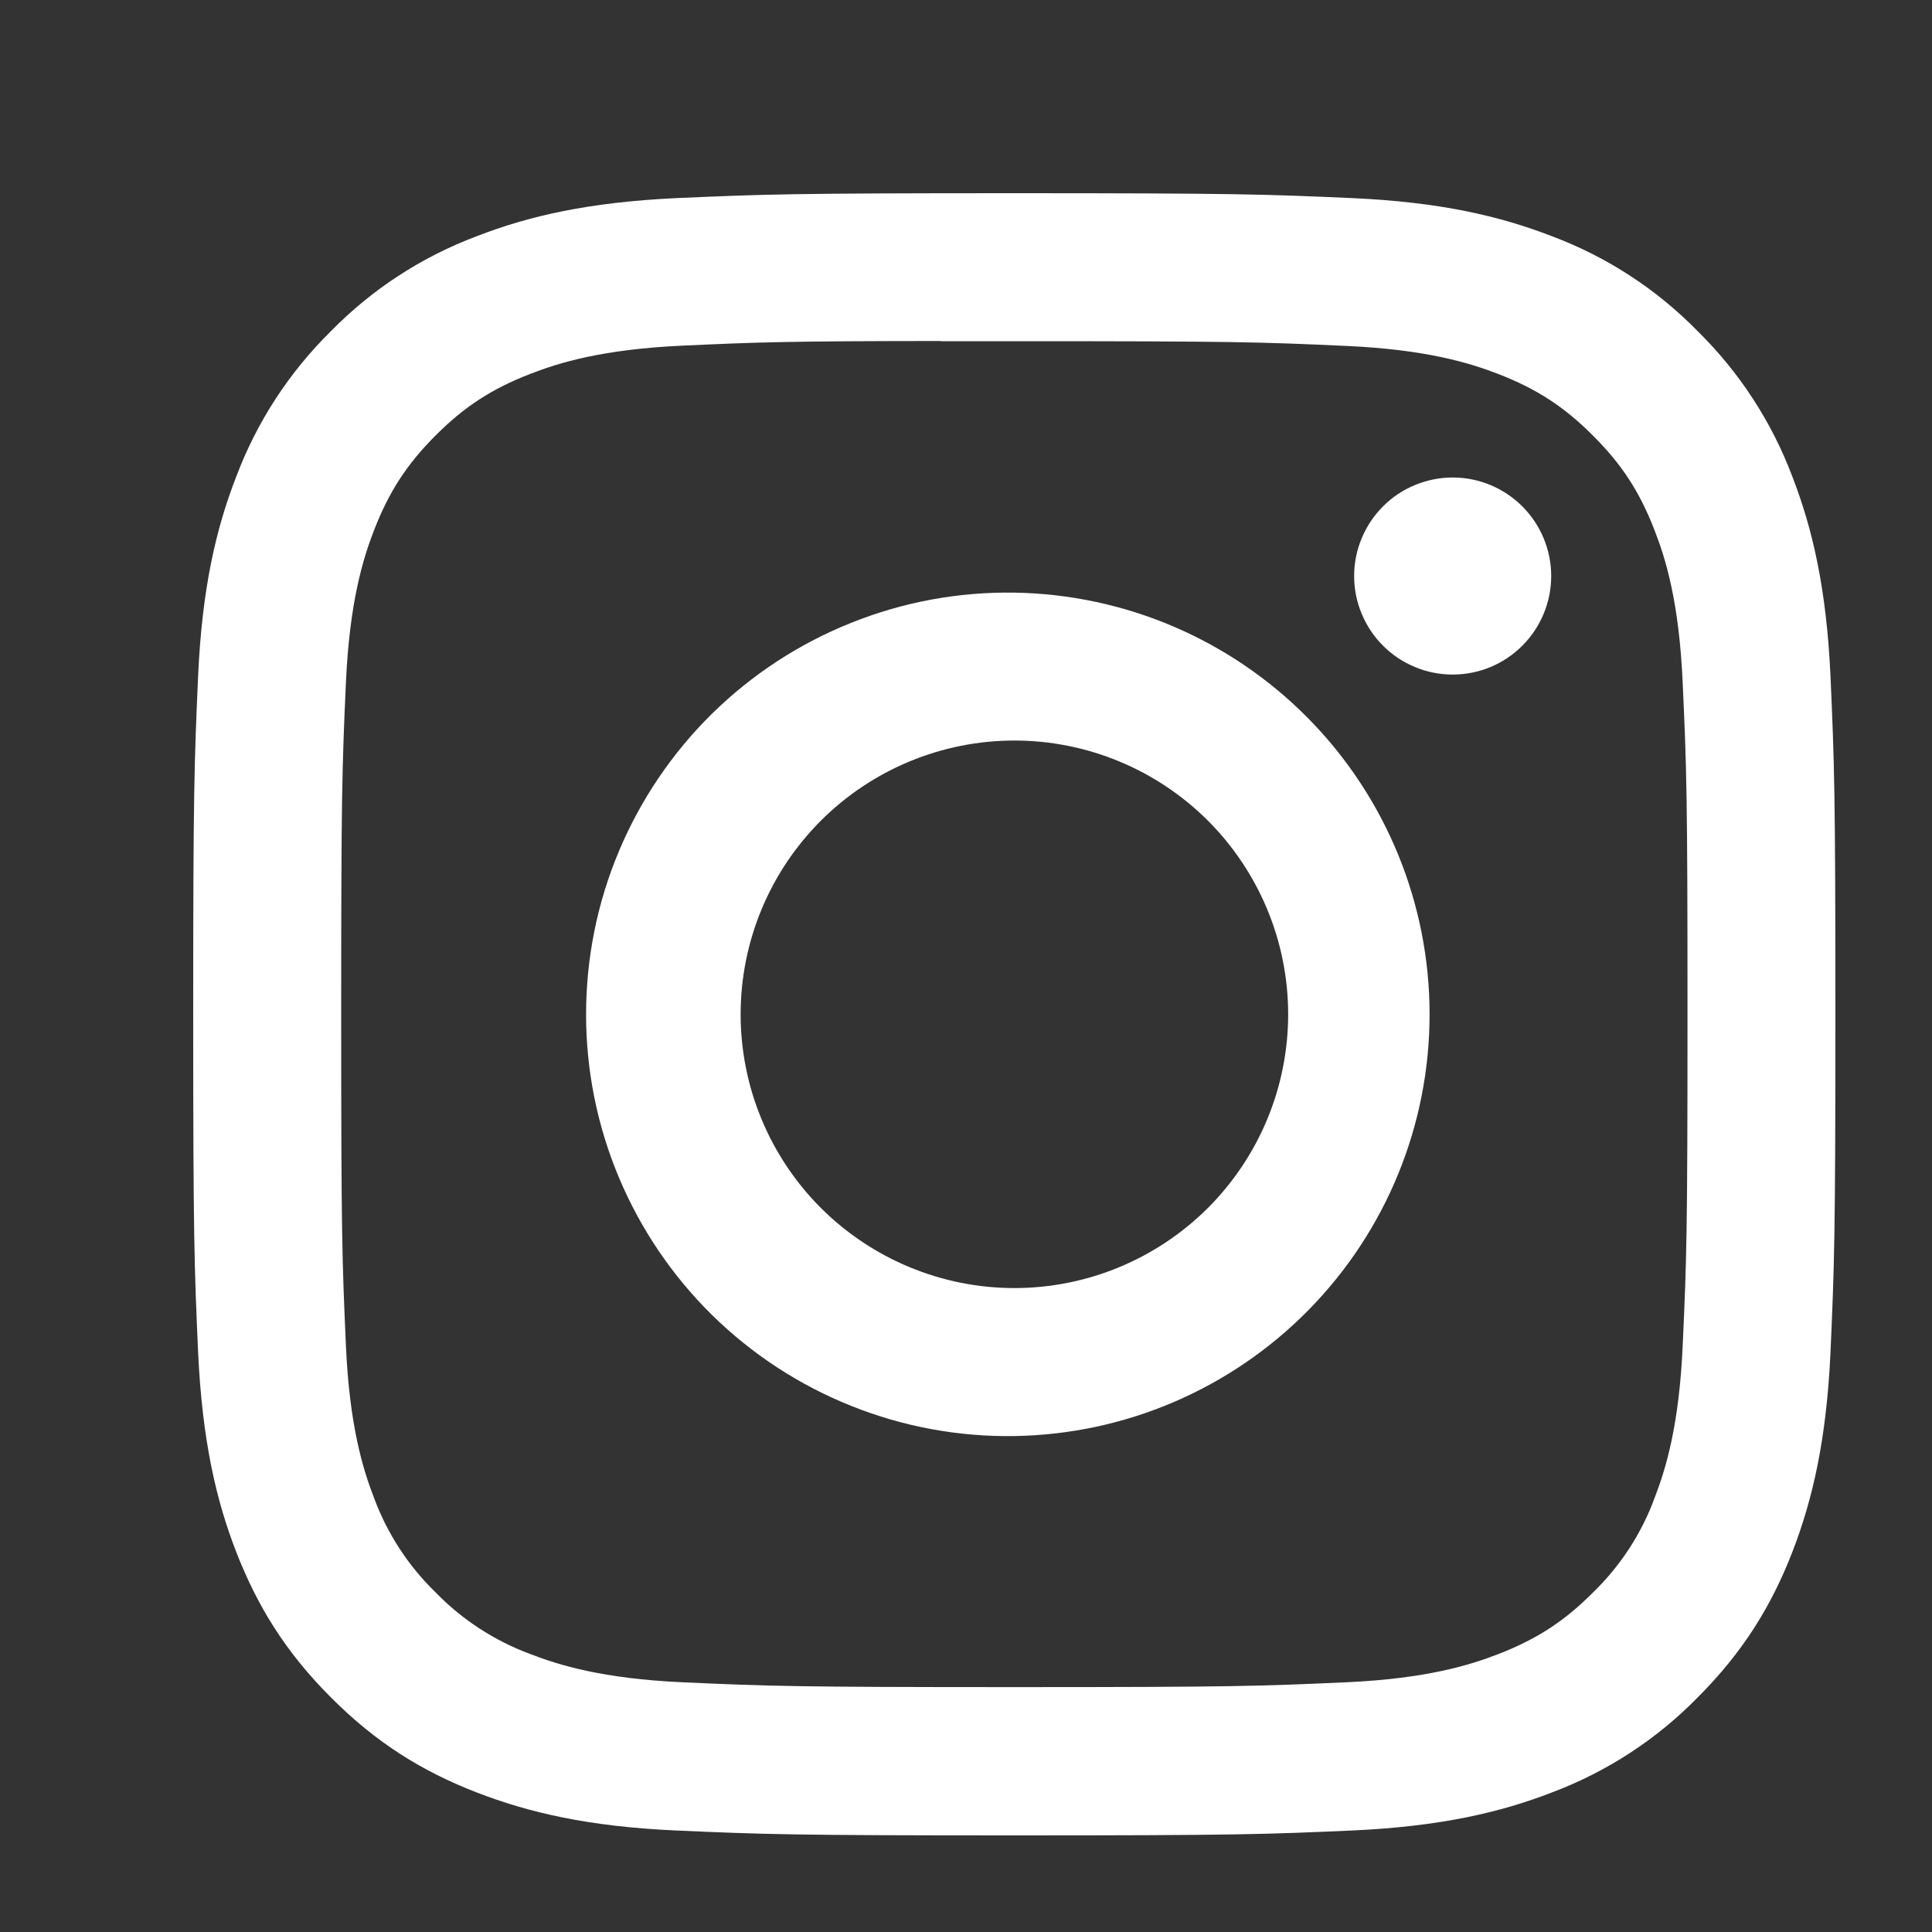 <svg width="20" height="20" viewBox="0 0 20 20" fill="none" xmlns="http://www.w3.org/2000/svg">
<rect x="0" y="0" width="20" height="20" fill="#333333" stroke="none"/>
<path d="M10.5 2C8.193 2 7.903 2.011 6.997 2.051C6.091 2.094 5.473 2.236 4.933 2.446C4.365 2.66 3.851 2.994 3.427 3.427C2.995 3.852 2.66 4.365 2.446 4.933C2.236 5.472 2.092 6.091 2.051 6.994C2.011 7.902 2 8.191 2 10.501C2 12.809 2.011 13.098 2.051 14.004C2.094 14.909 2.236 15.527 2.446 16.067C2.664 16.626 2.954 17.1 3.427 17.573C3.899 18.046 4.373 18.337 4.931 18.554C5.473 18.764 6.09 18.908 6.995 18.949C7.902 18.989 8.191 19 10.5 19C12.809 19 13.097 18.989 14.004 18.949C14.908 18.907 15.528 18.764 16.069 18.554C16.636 18.34 17.149 18.006 17.573 17.573C18.046 17.1 18.336 16.626 18.554 16.067C18.763 15.527 18.907 14.909 18.949 14.004C18.989 13.098 19 12.809 19 10.5C19 8.191 18.989 7.902 18.949 6.995C18.907 6.091 18.763 5.472 18.554 4.933C18.34 4.365 18.005 3.852 17.573 3.427C17.149 2.994 16.635 2.659 16.067 2.446C15.526 2.236 14.907 2.092 14.003 2.051C13.096 2.011 12.808 2 10.498 2H10.501H10.5ZM9.738 3.532H10.501C12.771 3.532 13.039 3.54 13.935 3.581C14.764 3.618 15.214 3.757 15.514 3.873C15.91 4.027 16.194 4.212 16.491 4.51C16.789 4.807 16.973 5.09 17.127 5.487C17.244 5.786 17.382 6.236 17.419 7.065C17.46 7.961 17.469 8.229 17.469 10.498C17.469 12.766 17.46 13.036 17.419 13.932C17.382 14.761 17.243 15.21 17.127 15.51C16.991 15.879 16.773 16.212 16.49 16.486C16.193 16.784 15.91 16.967 15.513 17.122C15.215 17.238 14.765 17.377 13.935 17.415C13.039 17.455 12.771 17.465 10.501 17.465C8.232 17.465 7.962 17.455 7.066 17.415C6.237 17.377 5.788 17.238 5.488 17.122C5.119 16.985 4.785 16.768 4.511 16.486C4.228 16.212 4.01 15.878 3.873 15.509C3.757 15.21 3.618 14.76 3.581 13.931C3.541 13.035 3.532 12.766 3.532 10.496C3.532 8.226 3.541 7.958 3.581 7.063C3.619 6.234 3.757 5.784 3.874 5.484C4.028 5.088 4.213 4.804 4.511 4.506C4.808 4.209 5.091 4.025 5.488 3.871C5.788 3.754 6.237 3.616 7.066 3.578C7.85 3.542 8.154 3.531 9.738 3.53V3.532ZM15.038 4.943C14.904 4.943 14.771 4.97 14.648 5.021C14.524 5.072 14.411 5.147 14.317 5.242C14.222 5.337 14.147 5.449 14.096 5.573C14.044 5.697 14.018 5.829 14.018 5.963C14.018 6.097 14.044 6.23 14.096 6.353C14.147 6.477 14.222 6.59 14.317 6.684C14.411 6.779 14.524 6.854 14.648 6.905C14.771 6.957 14.904 6.983 15.038 6.983C15.309 6.983 15.568 6.876 15.759 6.684C15.95 6.493 16.058 6.234 16.058 5.963C16.058 5.693 15.95 5.433 15.759 5.242C15.568 5.051 15.309 4.943 15.038 4.943ZM10.501 6.135C9.922 6.126 9.347 6.232 8.81 6.448C8.272 6.663 7.783 6.983 7.37 7.389C6.957 7.796 6.63 8.28 6.406 8.814C6.182 9.348 6.067 9.921 6.067 10.501C6.067 11.08 6.182 11.653 6.406 12.187C6.63 12.721 6.957 13.205 7.37 13.612C7.783 14.018 8.272 14.338 8.81 14.553C9.347 14.769 9.922 14.875 10.501 14.866C11.647 14.848 12.74 14.38 13.544 13.563C14.348 12.747 14.799 11.647 14.799 10.501C14.799 9.354 14.348 8.254 13.544 7.438C12.74 6.621 11.647 6.153 10.501 6.135ZM10.501 7.666C11.253 7.666 11.973 7.965 12.505 8.496C13.036 9.028 13.335 9.748 13.335 10.5C13.335 11.252 13.036 11.972 12.505 12.504C11.973 13.035 11.253 13.334 10.501 13.334C9.75 13.334 9.029 13.035 8.497 12.504C7.966 11.972 7.667 11.252 7.667 10.5C7.667 9.748 7.966 9.028 8.497 8.496C9.029 7.965 9.75 7.666 10.501 7.666Z" fill="white"/>
</svg>
